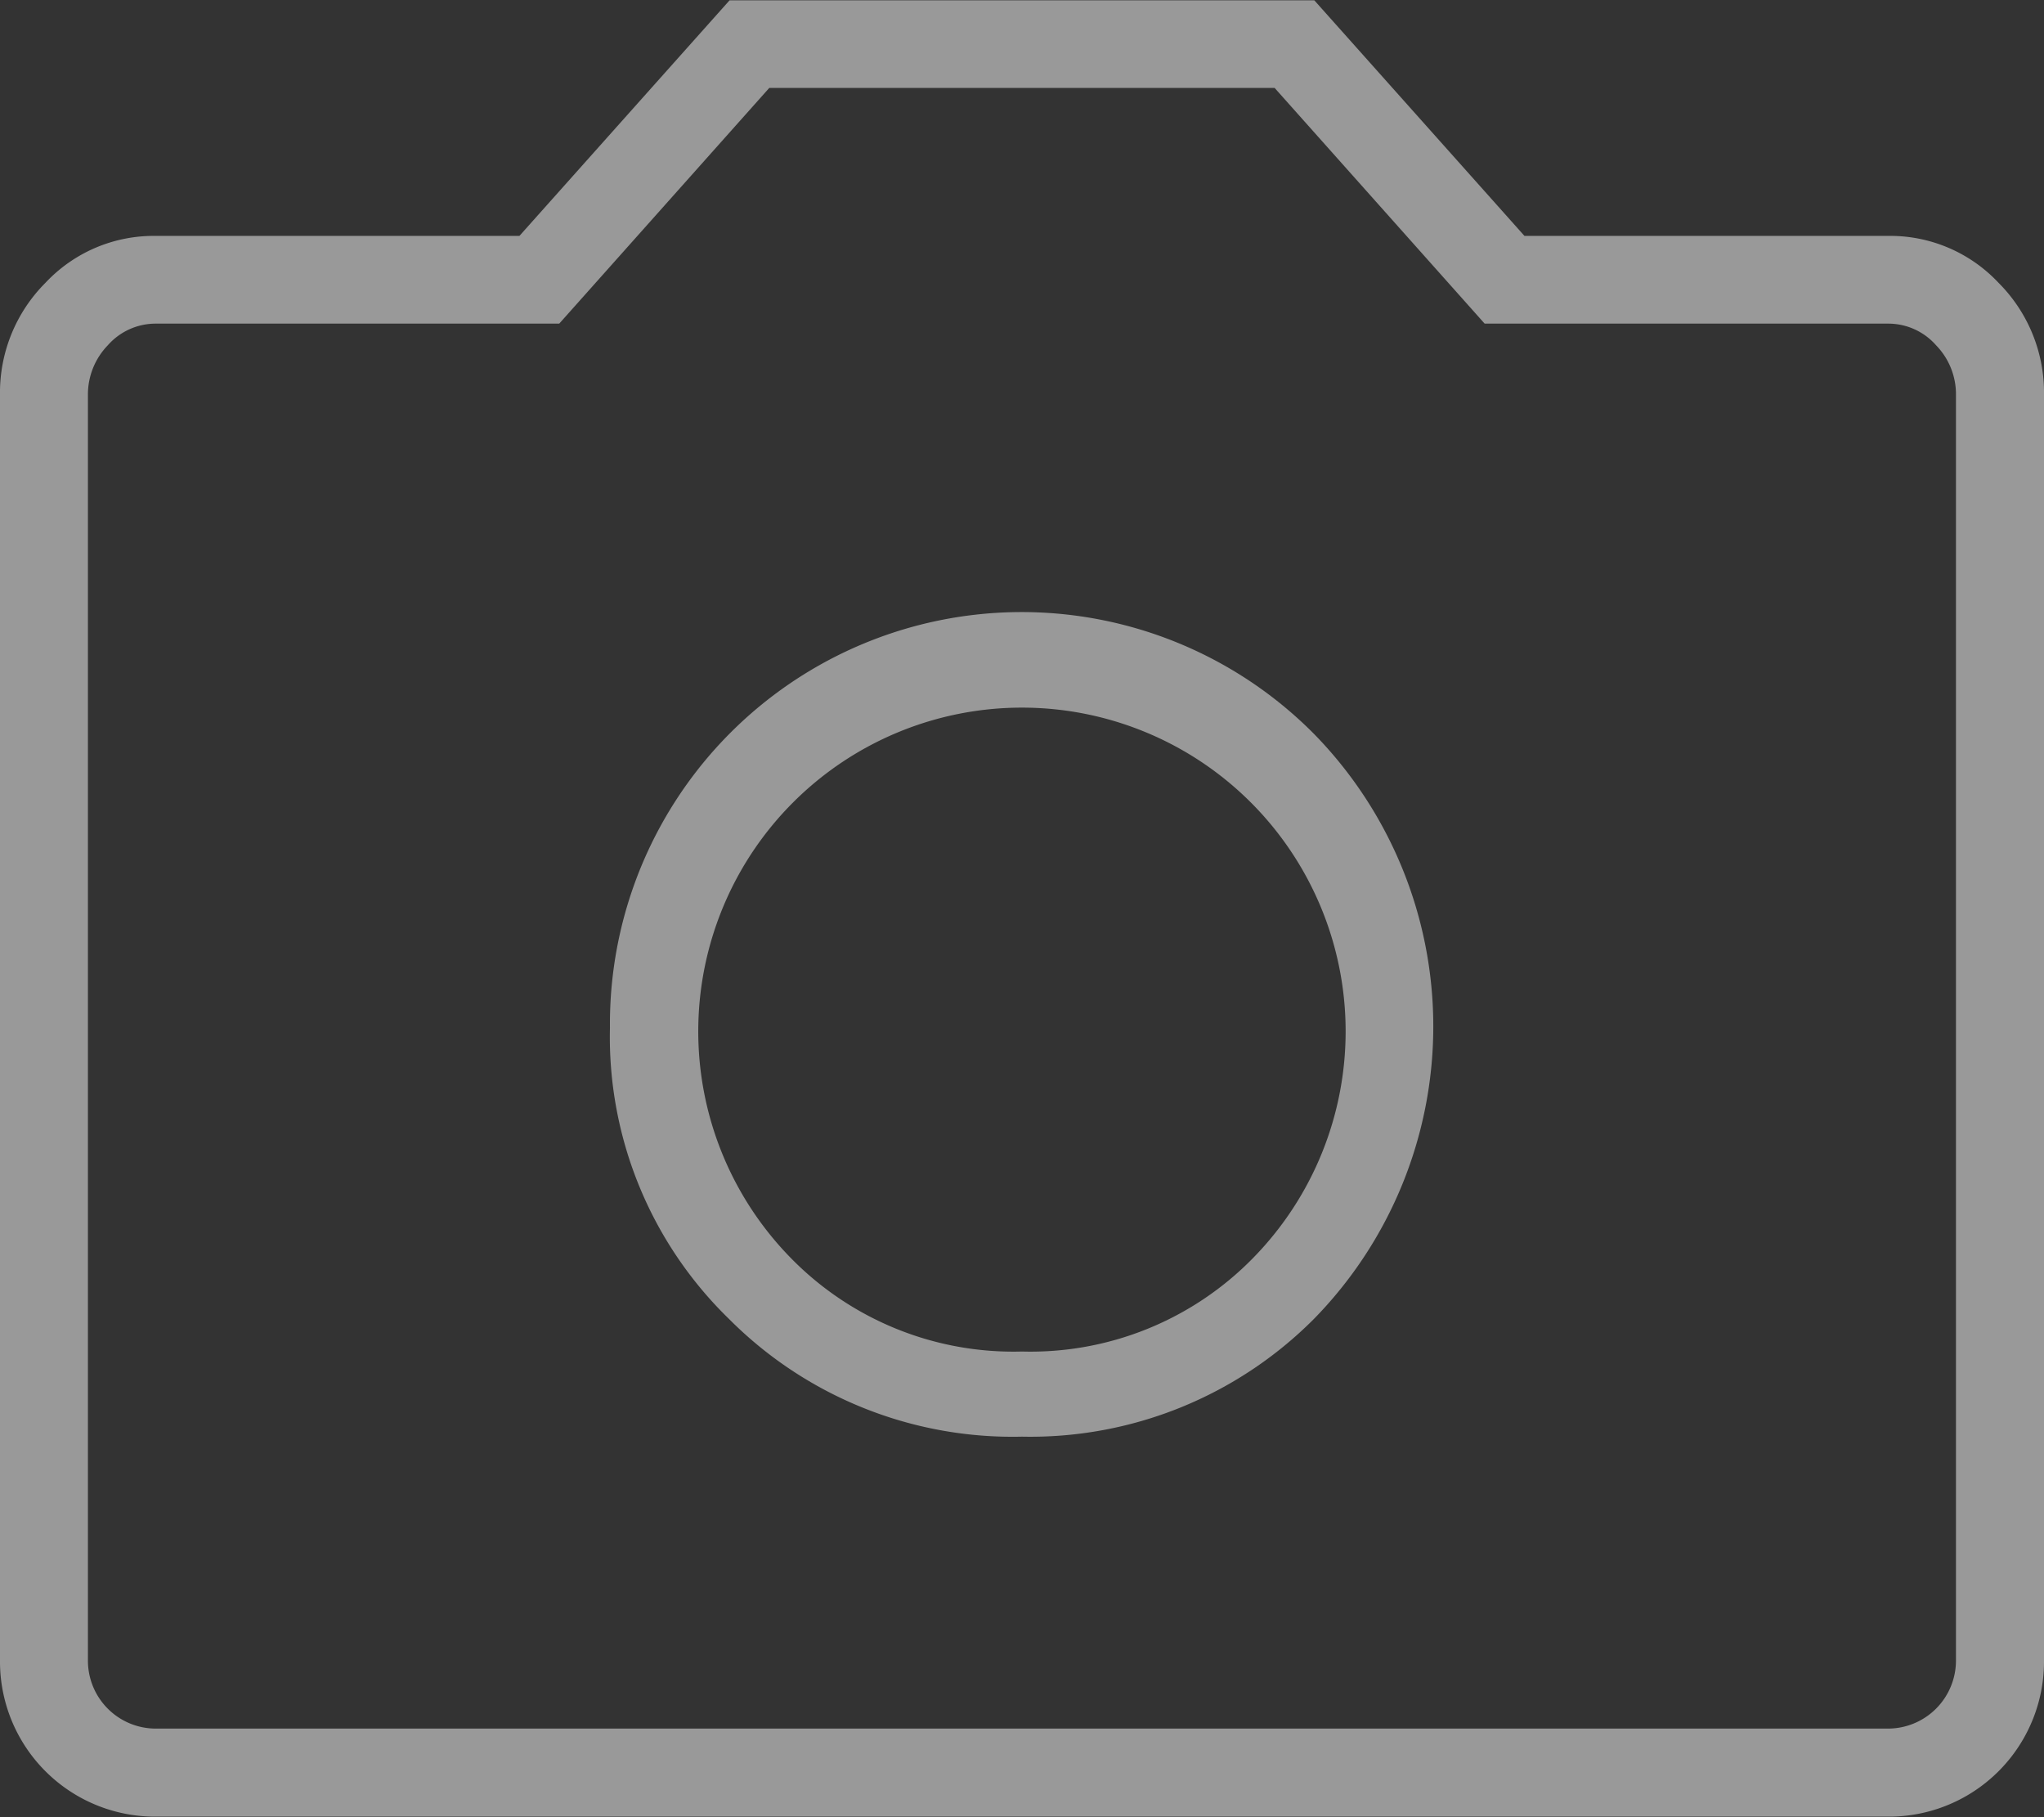<svg xmlns="http://www.w3.org/2000/svg" width="18.9" height="16.8" viewBox="0 0 18.9 16.8"><rect x="0" y="0" width="18.9" height="16.8" fill="#333333" stroke="none"/><path d="M2616.758,3660.431a3.7,3.7,0,0,0,2.7-1.089,3.866,3.866,0,0,0,0-5.408,3.807,3.807,0,0,0-6.51,2.717,3.634,3.634,0,0,0,1.1,2.691A3.7,3.7,0,0,0,2616.758,3660.431Zm0-.787a2.879,2.879,0,0,1-2.14-.867,2.993,2.993,0,1,1,4.279,0A2.878,2.878,0,0,1,2616.758,3659.644Zm-8.007,4.3a1.434,1.434,0,0,1-1.443-1.444V3650.8a1.435,1.435,0,0,1,.42-1.036,1.371,1.371,0,0,1,1.023-.434h3.36l1.943-2.178h5.407l1.943,2.178h3.36a1.373,1.373,0,0,1,1.024.434,1.435,1.435,0,0,1,.42,1.036V3662.5a1.434,1.434,0,0,1-1.444,1.444Zm16.013-.814a.629.629,0,0,0,.63-.63V3650.8a.649.649,0,0,0-.184-.459.588.588,0,0,0-.446-.2h-3.728l-1.942-2.179h-4.673l-1.942,2.179h-3.728a.589.589,0,0,0-.446.2.654.654,0,0,0-.184.459V3662.5a.628.628,0,0,0,.63.63Z" transform="translate(-2607.308 -3647.149)" fill="#fff" opacity="0.5"/></svg>